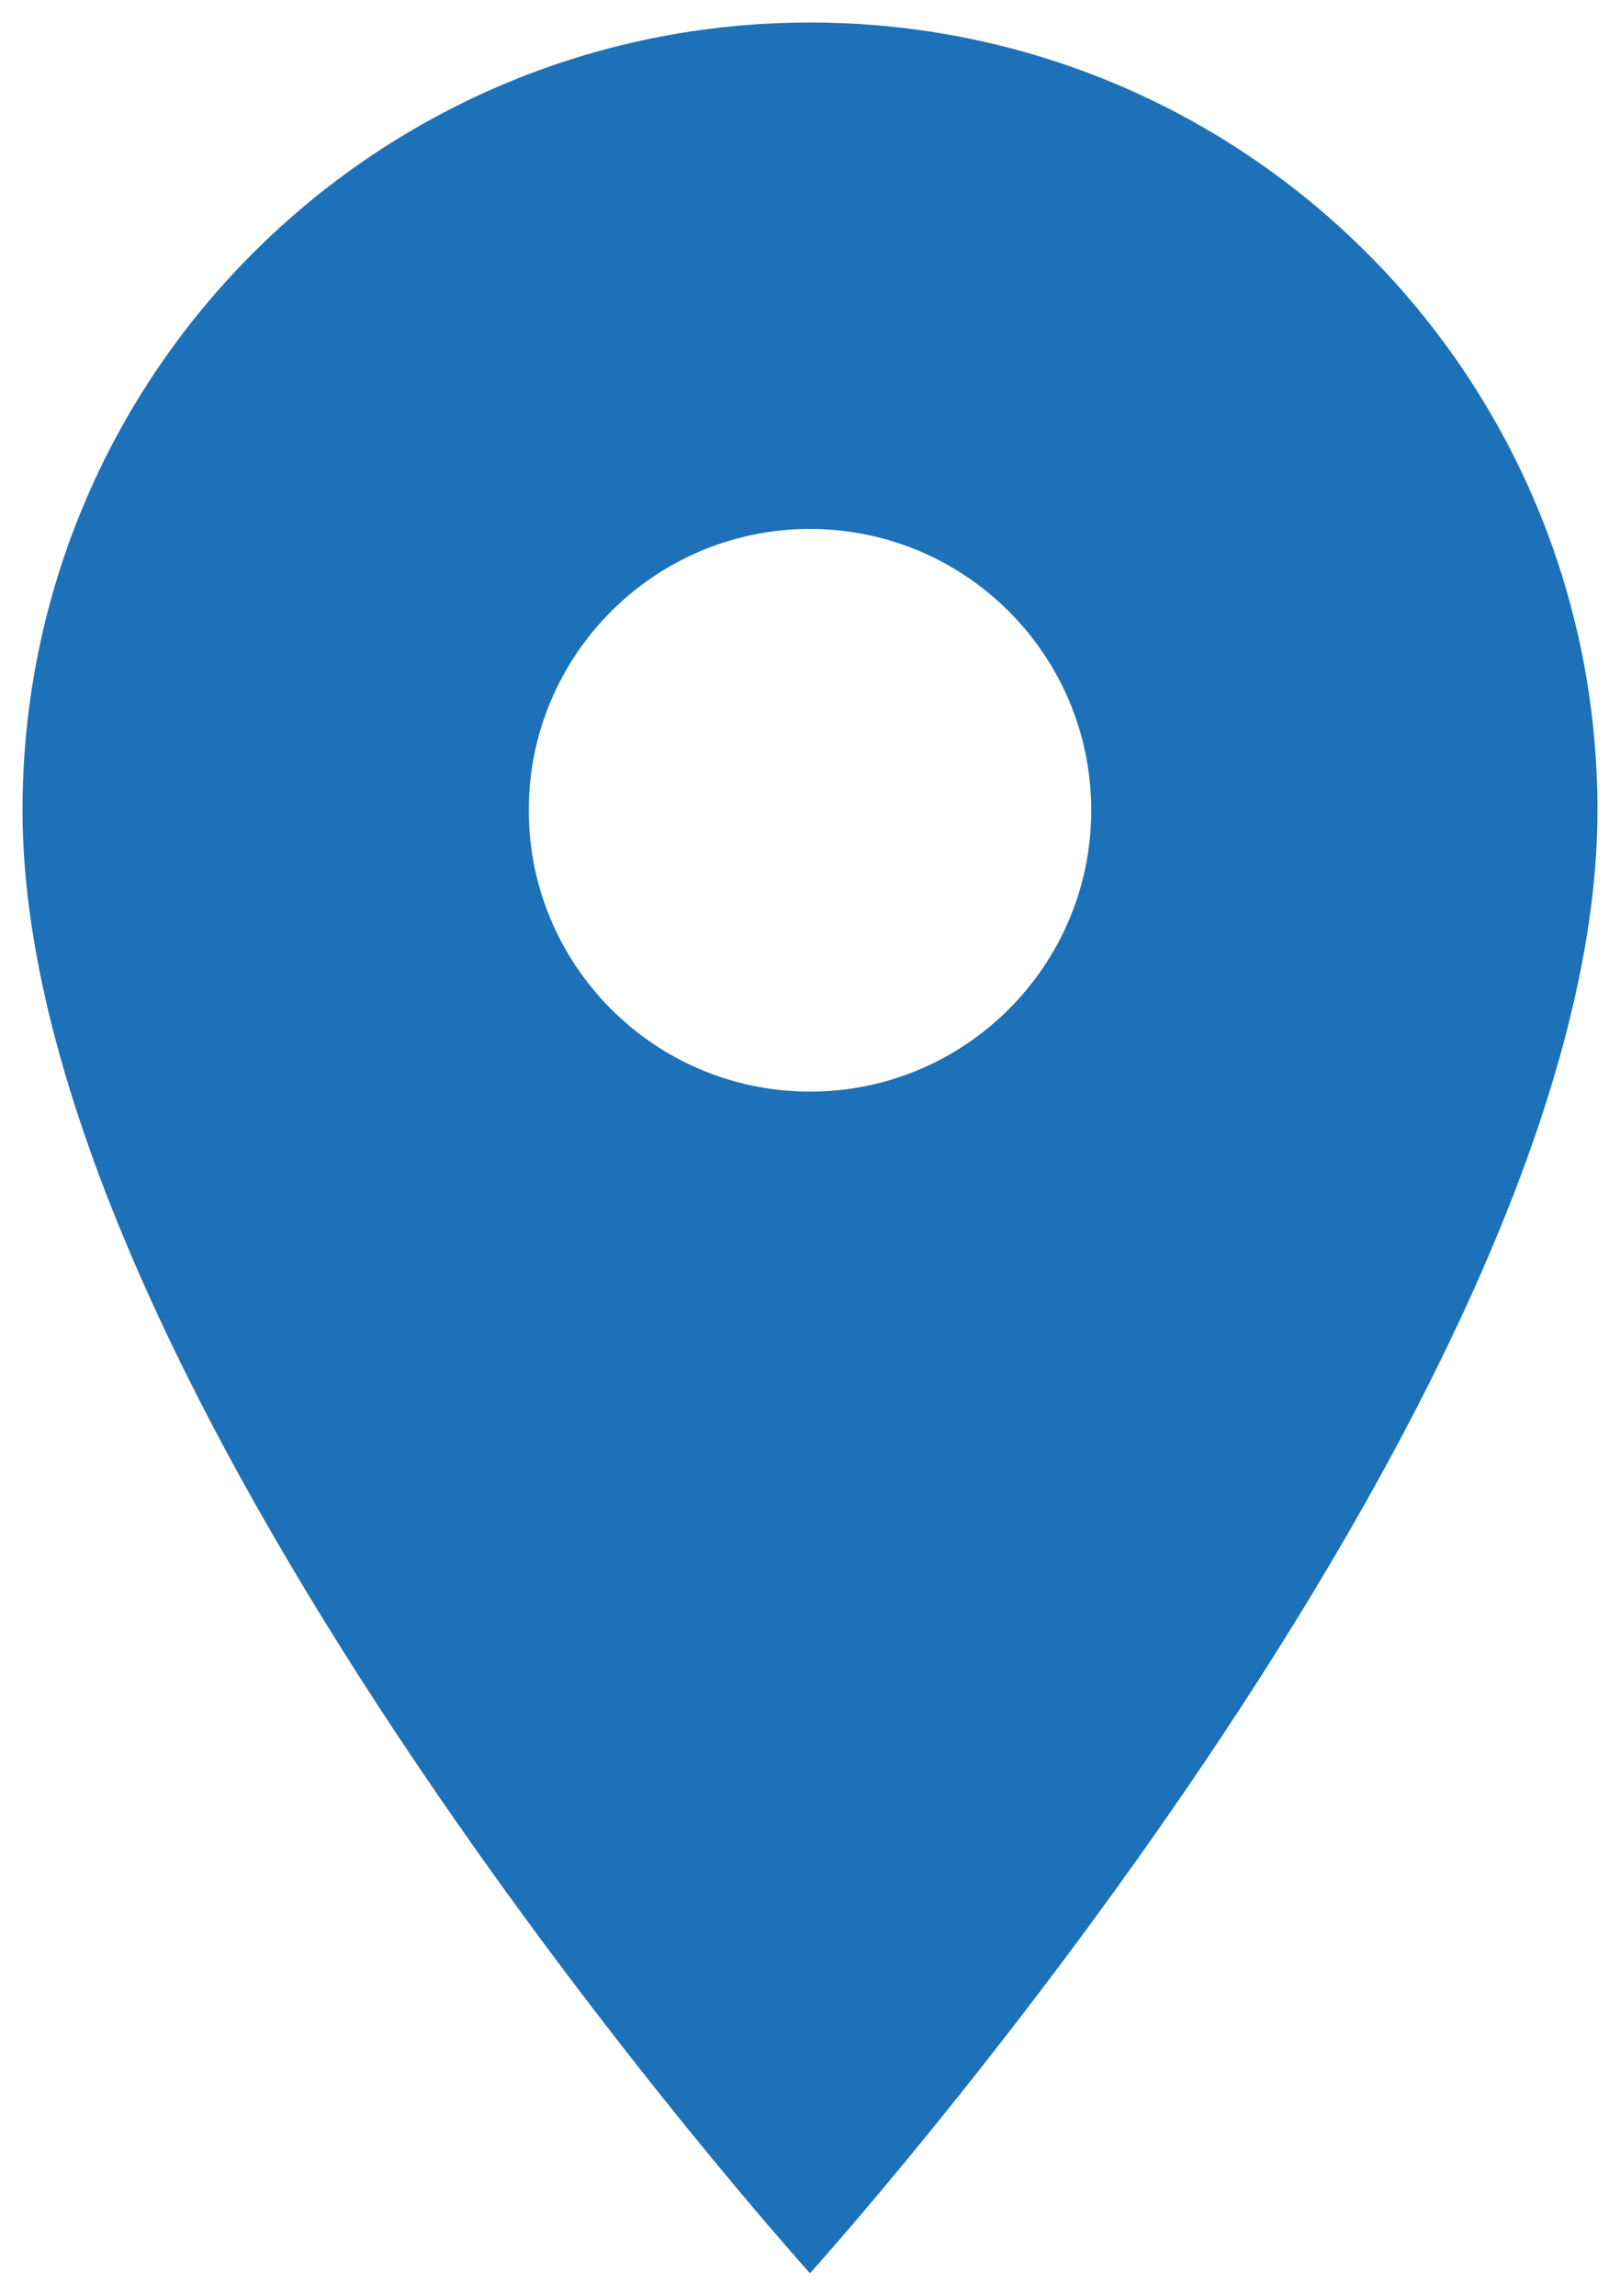 <?xml version="1.0" encoding="UTF-8"?>
<svg width="48px" height="68px" viewBox="0 0 48 68" version="1.1" xmlns="http://www.w3.org/2000/svg" xmlns:xlink="http://www.w3.org/1999/xlink">
    <!-- Generator: Sketch 41.2 (35397) - http://www.bohemiancoding.com/sketch -->
    <title>ic_place copy</title>
    <desc>Created with Sketch.</desc>
    <defs></defs>
    <g id="•-Landing-Page" stroke="none" stroke-width="1" fill="none" fill-rule="evenodd">
        <g id="MM_Landing_ContactUs" transform="translate(-616, -570)" fill="#1D71B8">
            <g id="ic_place-copy" transform="translate(600, 564)">
                <path d="M40,6.667 C27.1,6.667 16.667,17.1 16.667,30 C16.667,47.5 40,73.333 40,73.333 C40,73.333 63.333,47.5 63.333,30 C63.333,17.1 52.9,6.667 40,6.667 L40,6.667 Z M40,38.333 C35.4,38.333 31.667,34.6 31.667,30 C31.667,25.4 35.4,21.667 40,21.667 C44.6,21.667 48.333,25.4 48.333,30 C48.333,34.6 44.6,38.333 40,38.333 L40,38.333 Z" id="Shape"></path>
            </g>
        </g>
    </g>
</svg>